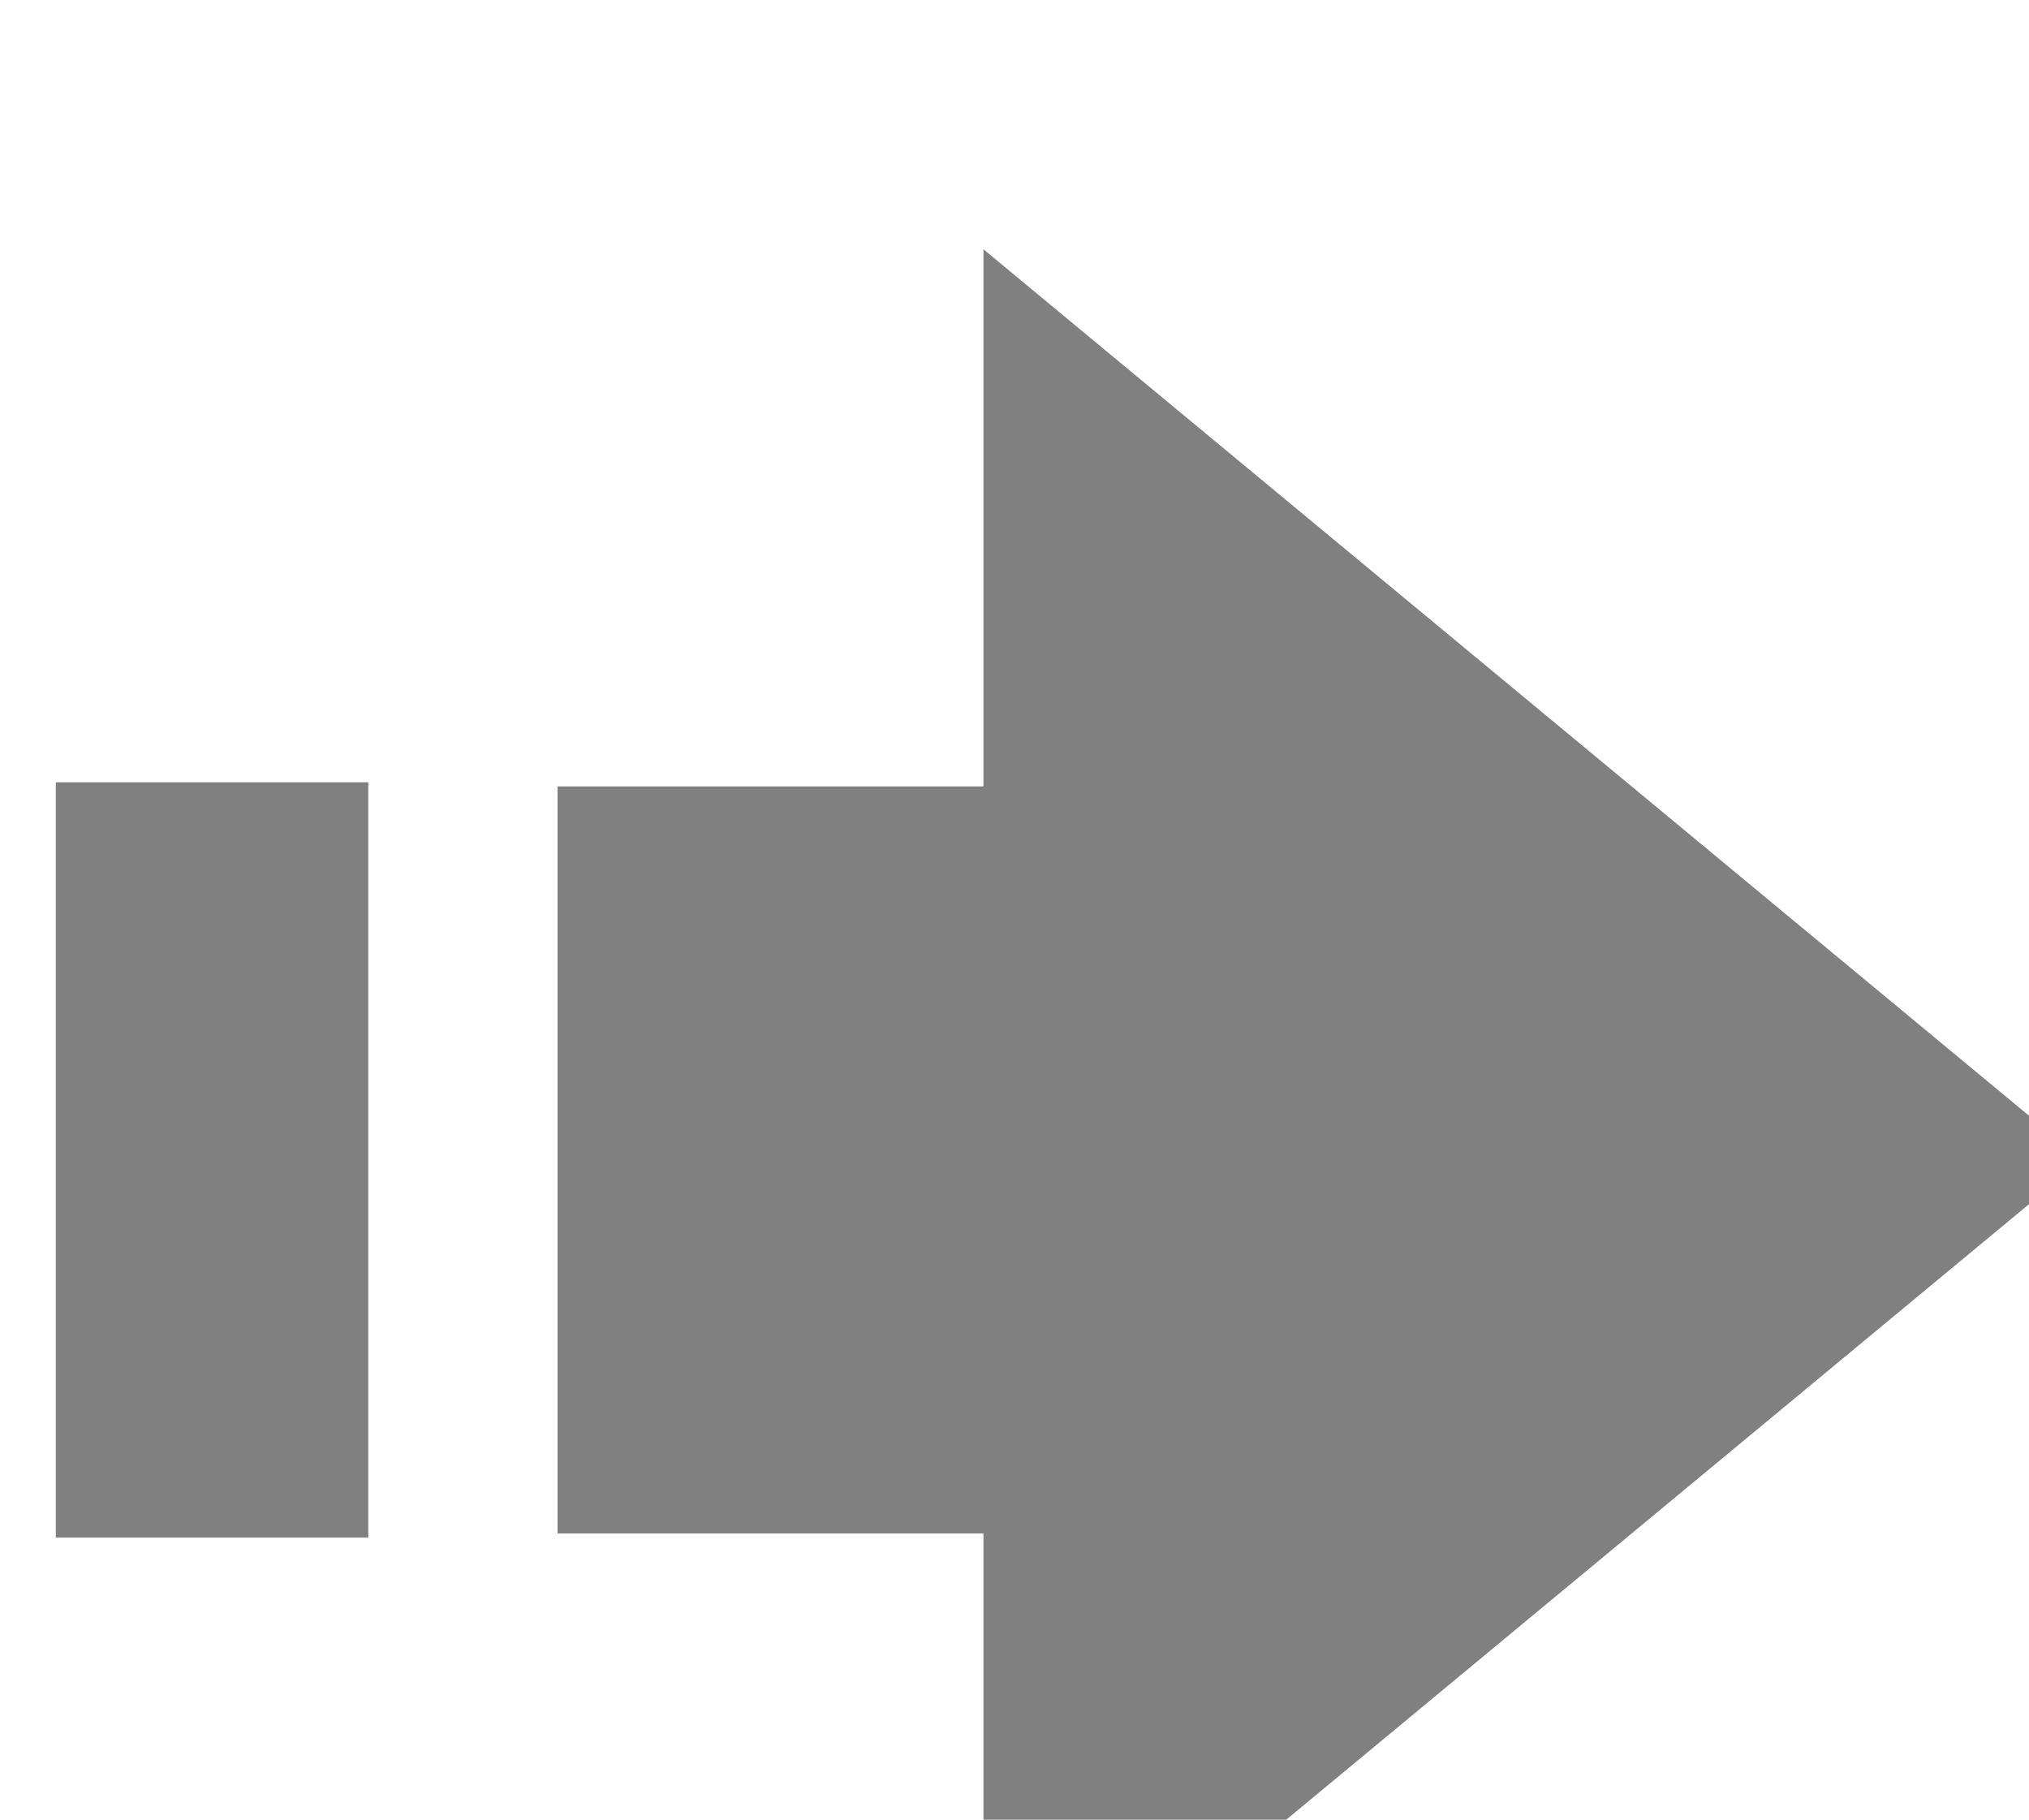 <?xml version="1.0" encoding="UTF-8" standalone="no"?>
<!-- Created with Inkscape (http://www.inkscape.org/) -->

<svg
   xmlns:dc="http://purl.org/dc/elements/1.1/"
   xmlns:cc="http://creativecommons.org/ns#"
   xmlns:rdf="http://www.w3.org/1999/02/22-rdf-syntax-ns#"
   xmlns:svg="http://www.w3.org/2000/svg"
   xmlns="http://www.w3.org/2000/svg"
   xmlns:sodipodi="http://sodipodi.sourceforge.net/DTD/sodipodi-0.dtd"
   xmlns:inkscape="http://www.inkscape.org/namespaces/inkscape"
   width="18.797"
   height="16.854"
   id="svg18219"
   version="1.1"
   inkscape:version="0.91 r13725"
   sodipodi:docname="sim_steps_start.svg">
  <defs
     id="defs18221" />
  <sodipodi:namedview
     id="base"
     pagecolor="#ffffff"
     bordercolor="#666666"
     borderopacity="1.0"
     inkscape:pageopacity="0.0"
     inkscape:pageshadow="2"
     inkscape:zoom="15.836083"
     inkscape:cx="-6.3522341"
     inkscape:cy="18.462249"
     inkscape:current-layer="layer1"
     showgrid="true"
     inkscape:grid-bbox="true"
     inkscape:document-units="px"
     inkscape:snap-bbox="true"
     inkscape:window-width="1920"
     inkscape:window-height="1018"
     inkscape:window-x="-8"
     inkscape:window-y="-8"
     inkscape:window-maximized="1"
     fit-margin-top="0"
     fit-margin-left="0"
     fit-margin-right="0"
     fit-margin-bottom="0">
    <inkscape:grid
       type="xygrid"
       id="grid18227"
       originx="-0.943"
       originy="-0.156" />
  </sodipodi:namedview>
  <g
     id="layer1"
     inkscape:label="Layer 1"
     inkscape:groupmode="layer"
     transform="translate(-0.943,-14.99)">
    <g
       style="stroke:#808080;stroke-opacity:1"
       id="g12230-8-5-4"
       transform="matrix(0.598,0,0,0.598,-58.018,-2224.305)">
      <rect
         ry="0"
         rx="0"
         y="3705.645"
         x="237.242"
         height="29.333"
         width="29.333"
         id="rect10921-8-5-1-3-9-6-1-3-5"
         style="fill:none;stroke:#808080;stroke-width:2.667;stroke-miterlimit:4;stroke-dasharray:none;stroke-opacity:1" />
      <g
         style="stroke:#808080;stroke-opacity:1"
         transform="matrix(0.707,0.707,-0.707,0.707,2912.764,2260.032)"
         id="g16708-3-1-5-79-9-2-9-7">
        <path
           style="fill:none;stroke:#808080;stroke-width:5.182;stroke-linecap:butt;stroke-linejoin:miter;stroke-miterlimit:4;stroke-dasharray:none;stroke-opacity:1"
           d="m -848.75,2902.547 0,23.63"
           id="path16688-9-5-1-8-3-1-2-9"
           inkscape:connector-curvature="0" />
        <path
           style="fill:none;stroke:#808080;stroke-width:5.182;stroke-linecap:butt;stroke-linejoin:miter;stroke-miterlimit:4;stroke-dasharray:none;stroke-opacity:1"
           d="m -836.935,2914.362 -23.63,0"
           id="path16688-0-5-2-2-0-8-49-4-8"
           inkscape:connector-curvature="0" />
      </g>
    </g>
    <g
       style="fill:#808080;fill-opacity:1"
       transform="matrix(0.281,0,0,0.338,445.542,-2527.589)"
       id="g14162-9-3-6">
      <path
         style="fill:#808080;fill-opacity:1;stroke:none"
         d="m -1549.78,7579.164 36.231,-24.955 -36.231,-24.955 z"
         id="path3793-0-2-0-4-3-53-6-2-6-1-0-5-3-3-4-0-4-8-2"
         inkscape:connector-curvature="0" />
      <rect
         style="fill:#808080;fill-opacity:1;stroke:none"
         id="rect13528-9-6-2-8-7-7"
         width="17.547"
         height="20.472"
         x="-1563.821"
         y="7543.973" />
      <rect
         style="fill:#808080;fill-opacity:1;stroke:none"
         id="rect13528-9-6-8-8-4-2"
         width="10.302"
         height="20.698"
         x="-1580.363"
         y="7543.86" />
    </g>
  </g>
</svg>
